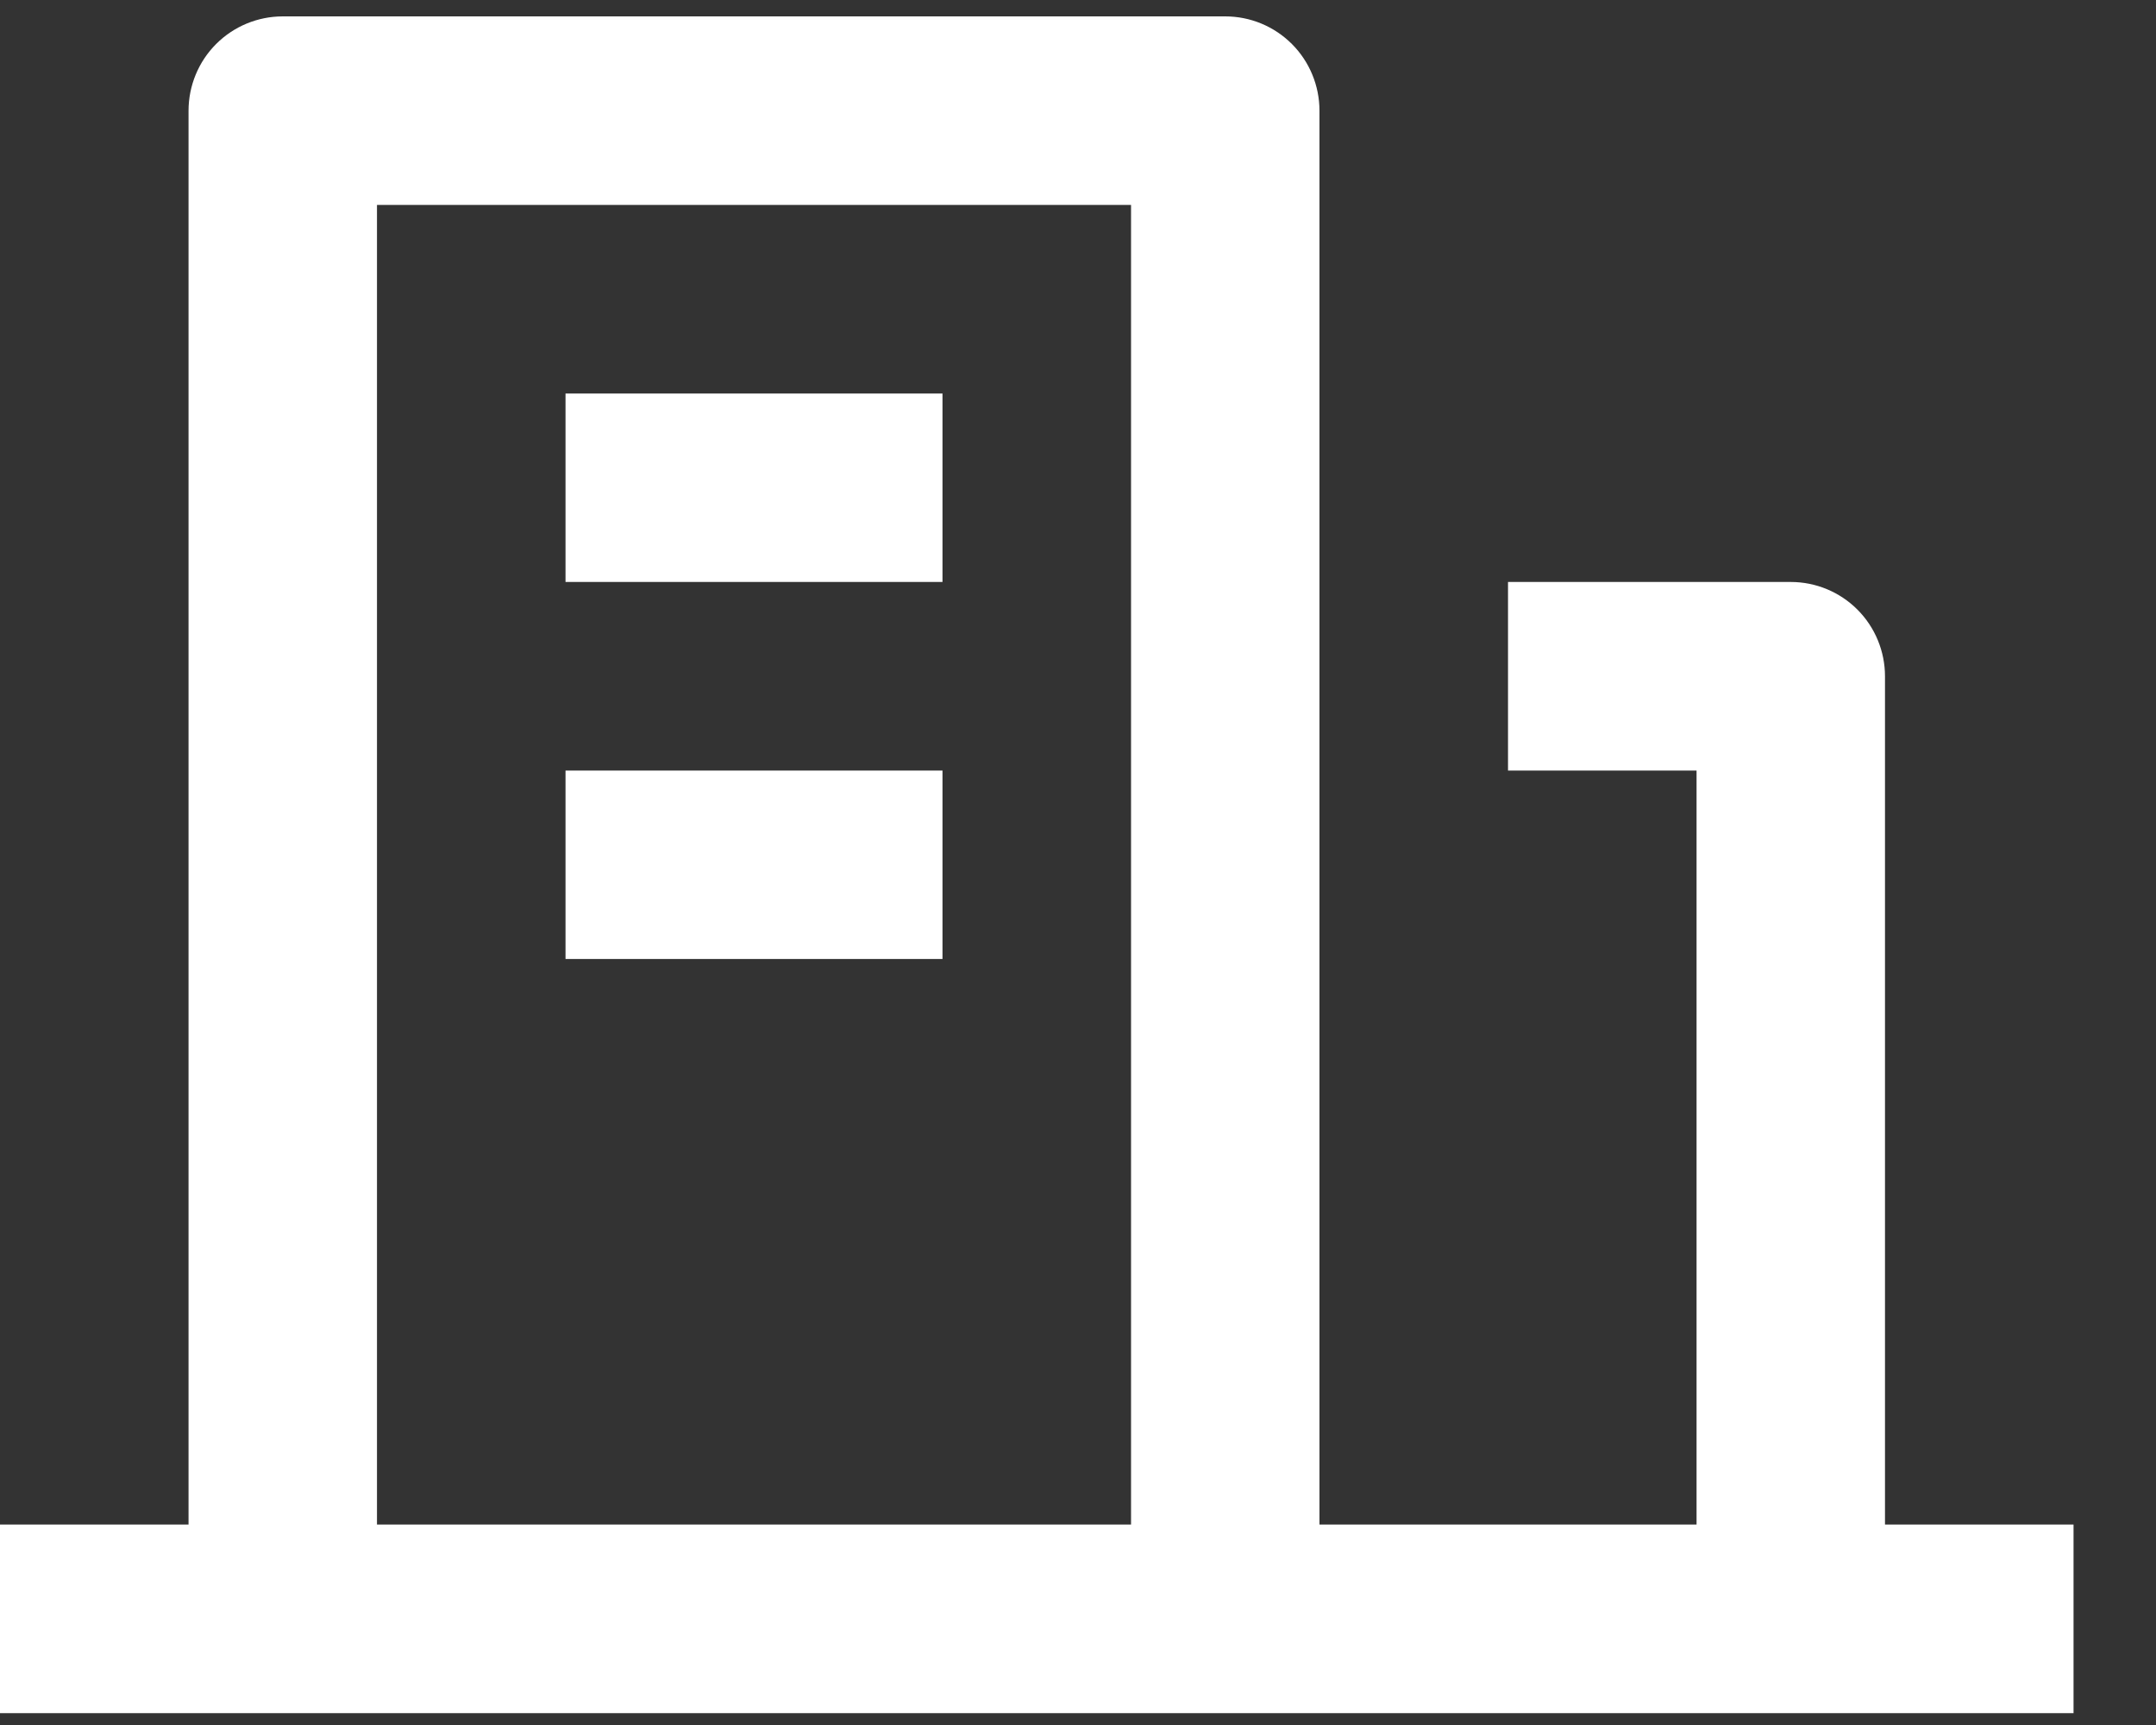 <svg xmlns="http://www.w3.org/2000/svg" width="20" height="16" viewBox="0 0 20 16" fill="none">
<rect x="0" y="0" width="20" height="16" fill="#333333" stroke="none"/>
<path d="M17.486 14.141H19.235V15.89H0V14.141H1.749V1.027C1.749 0.795 1.841 0.572 2.005 0.408C2.169 0.244 2.391 0.152 2.623 0.152H11.366C11.598 0.152 11.82 0.244 11.984 0.408C12.148 0.572 12.24 0.795 12.24 1.027V14.141H15.738V7.147H13.989V5.398H16.612C16.844 5.398 17.066 5.49 17.23 5.654C17.394 5.818 17.486 6.041 17.486 6.273V14.141ZM3.497 1.901V14.141H10.492V1.901H3.497ZM5.246 7.147H8.743V8.895H5.246V7.147ZM5.246 3.65H8.743V5.398H5.246V3.65Z" fill="white"/>
</svg>